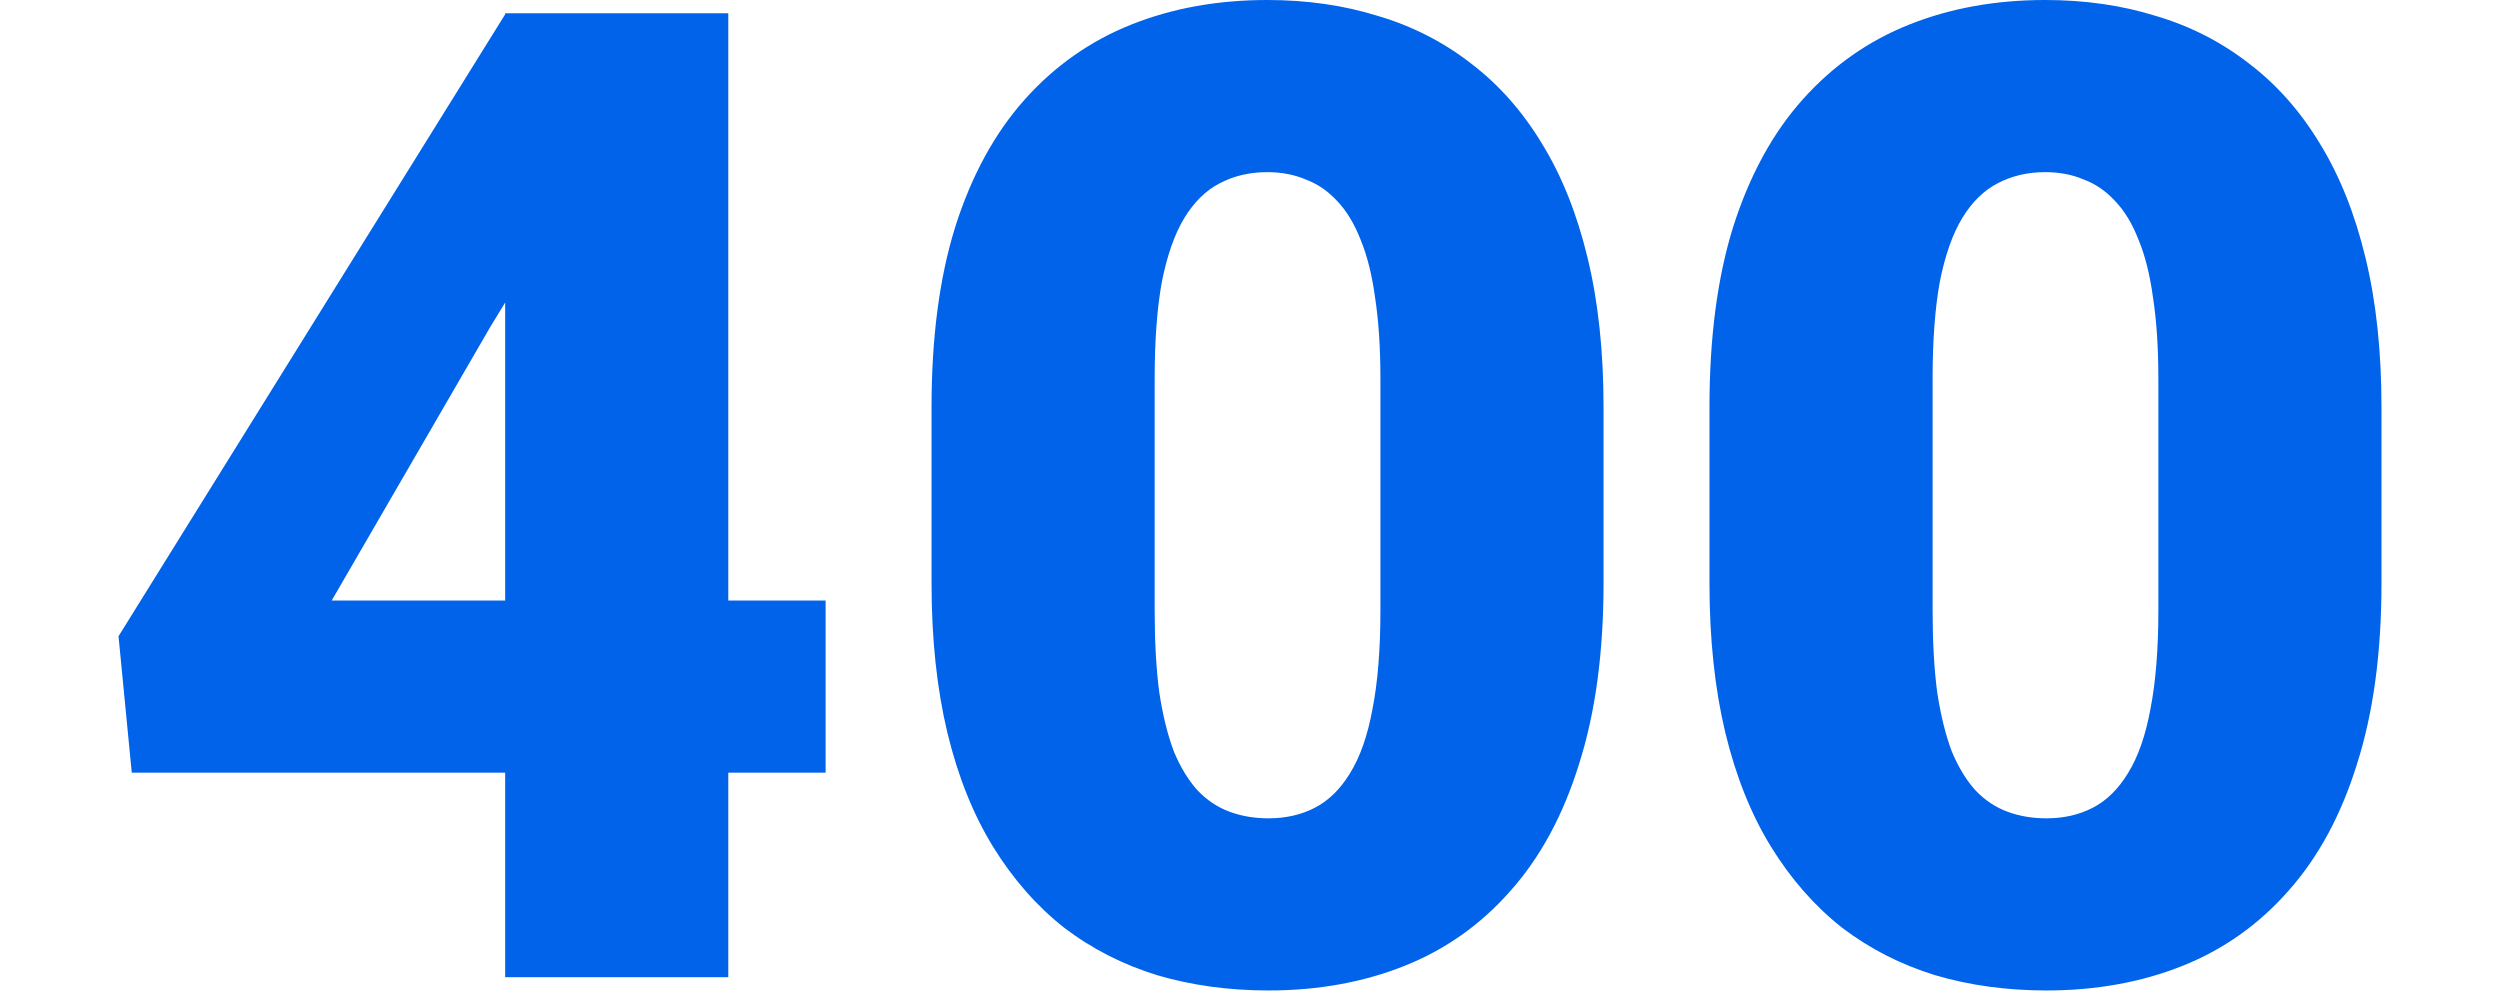 <svg width="236" height="94" viewBox="0 0 236 94" fill="none" xmlns="http://www.w3.org/2000/svg">
<path d="M77.938 56.688V72.938H12.438L11.188 60.062L47.75 1.25H64.375L46.312 30.812L31.312 56.688H77.938ZM68.75 1.25V92.25H47.688V1.25H68.75Z" fill="#0063EA"/>
<path d="M151.375 38.438V55.062C151.375 61.604 150.604 67.292 149.062 72.125C147.562 76.958 145.396 80.958 142.562 84.125C139.771 87.292 136.438 89.646 132.562 91.188C128.688 92.729 124.417 93.5 119.75 93.5C116 93.5 112.5 93.021 109.25 92.062C106 91.062 103.062 89.562 100.438 87.562C97.854 85.521 95.625 82.979 93.75 79.938C91.875 76.896 90.438 73.312 89.438 69.188C88.438 65.021 87.938 60.312 87.938 55.062V38.438C87.938 31.854 88.688 26.167 90.188 21.375C91.729 16.542 93.917 12.542 96.75 9.375C99.583 6.208 102.938 3.854 106.812 2.312C110.688 0.771 114.958 0 119.625 0C123.375 0 126.854 0.5 130.062 1.5C133.312 2.458 136.25 3.958 138.875 6C141.5 8 143.729 10.521 145.562 13.562C147.438 16.604 148.875 20.208 149.875 24.375C150.875 28.5 151.375 33.188 151.375 38.438ZM130.312 57.625V35.75C130.312 32.833 130.146 30.292 129.812 28.125C129.521 25.958 129.062 24.125 128.438 22.625C127.854 21.125 127.125 19.917 126.25 19C125.375 18.042 124.375 17.354 123.25 16.938C122.167 16.479 120.958 16.25 119.625 16.25C117.958 16.25 116.458 16.604 115.125 17.312C113.833 17.979 112.729 19.062 111.812 20.562C110.896 22.062 110.188 24.062 109.688 26.562C109.229 29.062 109 32.125 109 35.75V57.625C109 60.583 109.146 63.167 109.438 65.375C109.771 67.542 110.229 69.396 110.812 70.938C111.438 72.438 112.188 73.667 113.062 74.625C113.938 75.542 114.938 76.208 116.062 76.625C117.188 77.042 118.417 77.25 119.75 77.25C121.375 77.25 122.833 76.917 124.125 76.25C125.417 75.583 126.521 74.5 127.438 73C128.396 71.458 129.104 69.438 129.562 66.938C130.062 64.396 130.312 61.292 130.312 57.625Z" fill="#0063EA"/>
<path d="M224.812 38.438V55.062C224.812 61.604 224.042 67.292 222.5 72.125C221 76.958 218.833 80.958 216 84.125C213.208 87.292 209.875 89.646 206 91.188C202.125 92.729 197.854 93.5 193.188 93.5C189.438 93.5 185.938 93.021 182.688 92.062C179.438 91.062 176.5 89.562 173.875 87.562C171.292 85.521 169.062 82.979 167.188 79.938C165.312 76.896 163.875 73.312 162.875 69.188C161.875 65.021 161.375 60.312 161.375 55.062V38.438C161.375 31.854 162.125 26.167 163.625 21.375C165.167 16.542 167.354 12.542 170.188 9.375C173.021 6.208 176.375 3.854 180.25 2.312C184.125 0.771 188.396 0 193.062 0C196.812 0 200.292 0.5 203.5 1.5C206.75 2.458 209.688 3.958 212.312 6C214.938 8 217.167 10.521 219 13.562C220.875 16.604 222.312 20.208 223.312 24.375C224.312 28.5 224.812 33.188 224.812 38.438ZM203.75 57.625V35.75C203.75 32.833 203.583 30.292 203.25 28.125C202.958 25.958 202.5 24.125 201.875 22.625C201.292 21.125 200.562 19.917 199.688 19C198.812 18.042 197.812 17.354 196.688 16.938C195.604 16.479 194.396 16.25 193.062 16.25C191.396 16.25 189.896 16.604 188.562 17.312C187.271 17.979 186.167 19.062 185.25 20.562C184.333 22.062 183.625 24.062 183.125 26.562C182.667 29.062 182.438 32.125 182.438 35.75V57.625C182.438 60.583 182.583 63.167 182.875 65.375C183.208 67.542 183.667 69.396 184.25 70.938C184.875 72.438 185.625 73.667 186.5 74.625C187.375 75.542 188.375 76.208 189.5 76.625C190.625 77.042 191.854 77.25 193.188 77.25C194.812 77.25 196.271 76.917 197.562 76.25C198.854 75.583 199.958 74.5 200.875 73C201.833 71.458 202.542 69.438 203 66.938C203.5 64.396 203.75 61.292 203.75 57.625Z" fill="#0063EA"/>
</svg>
